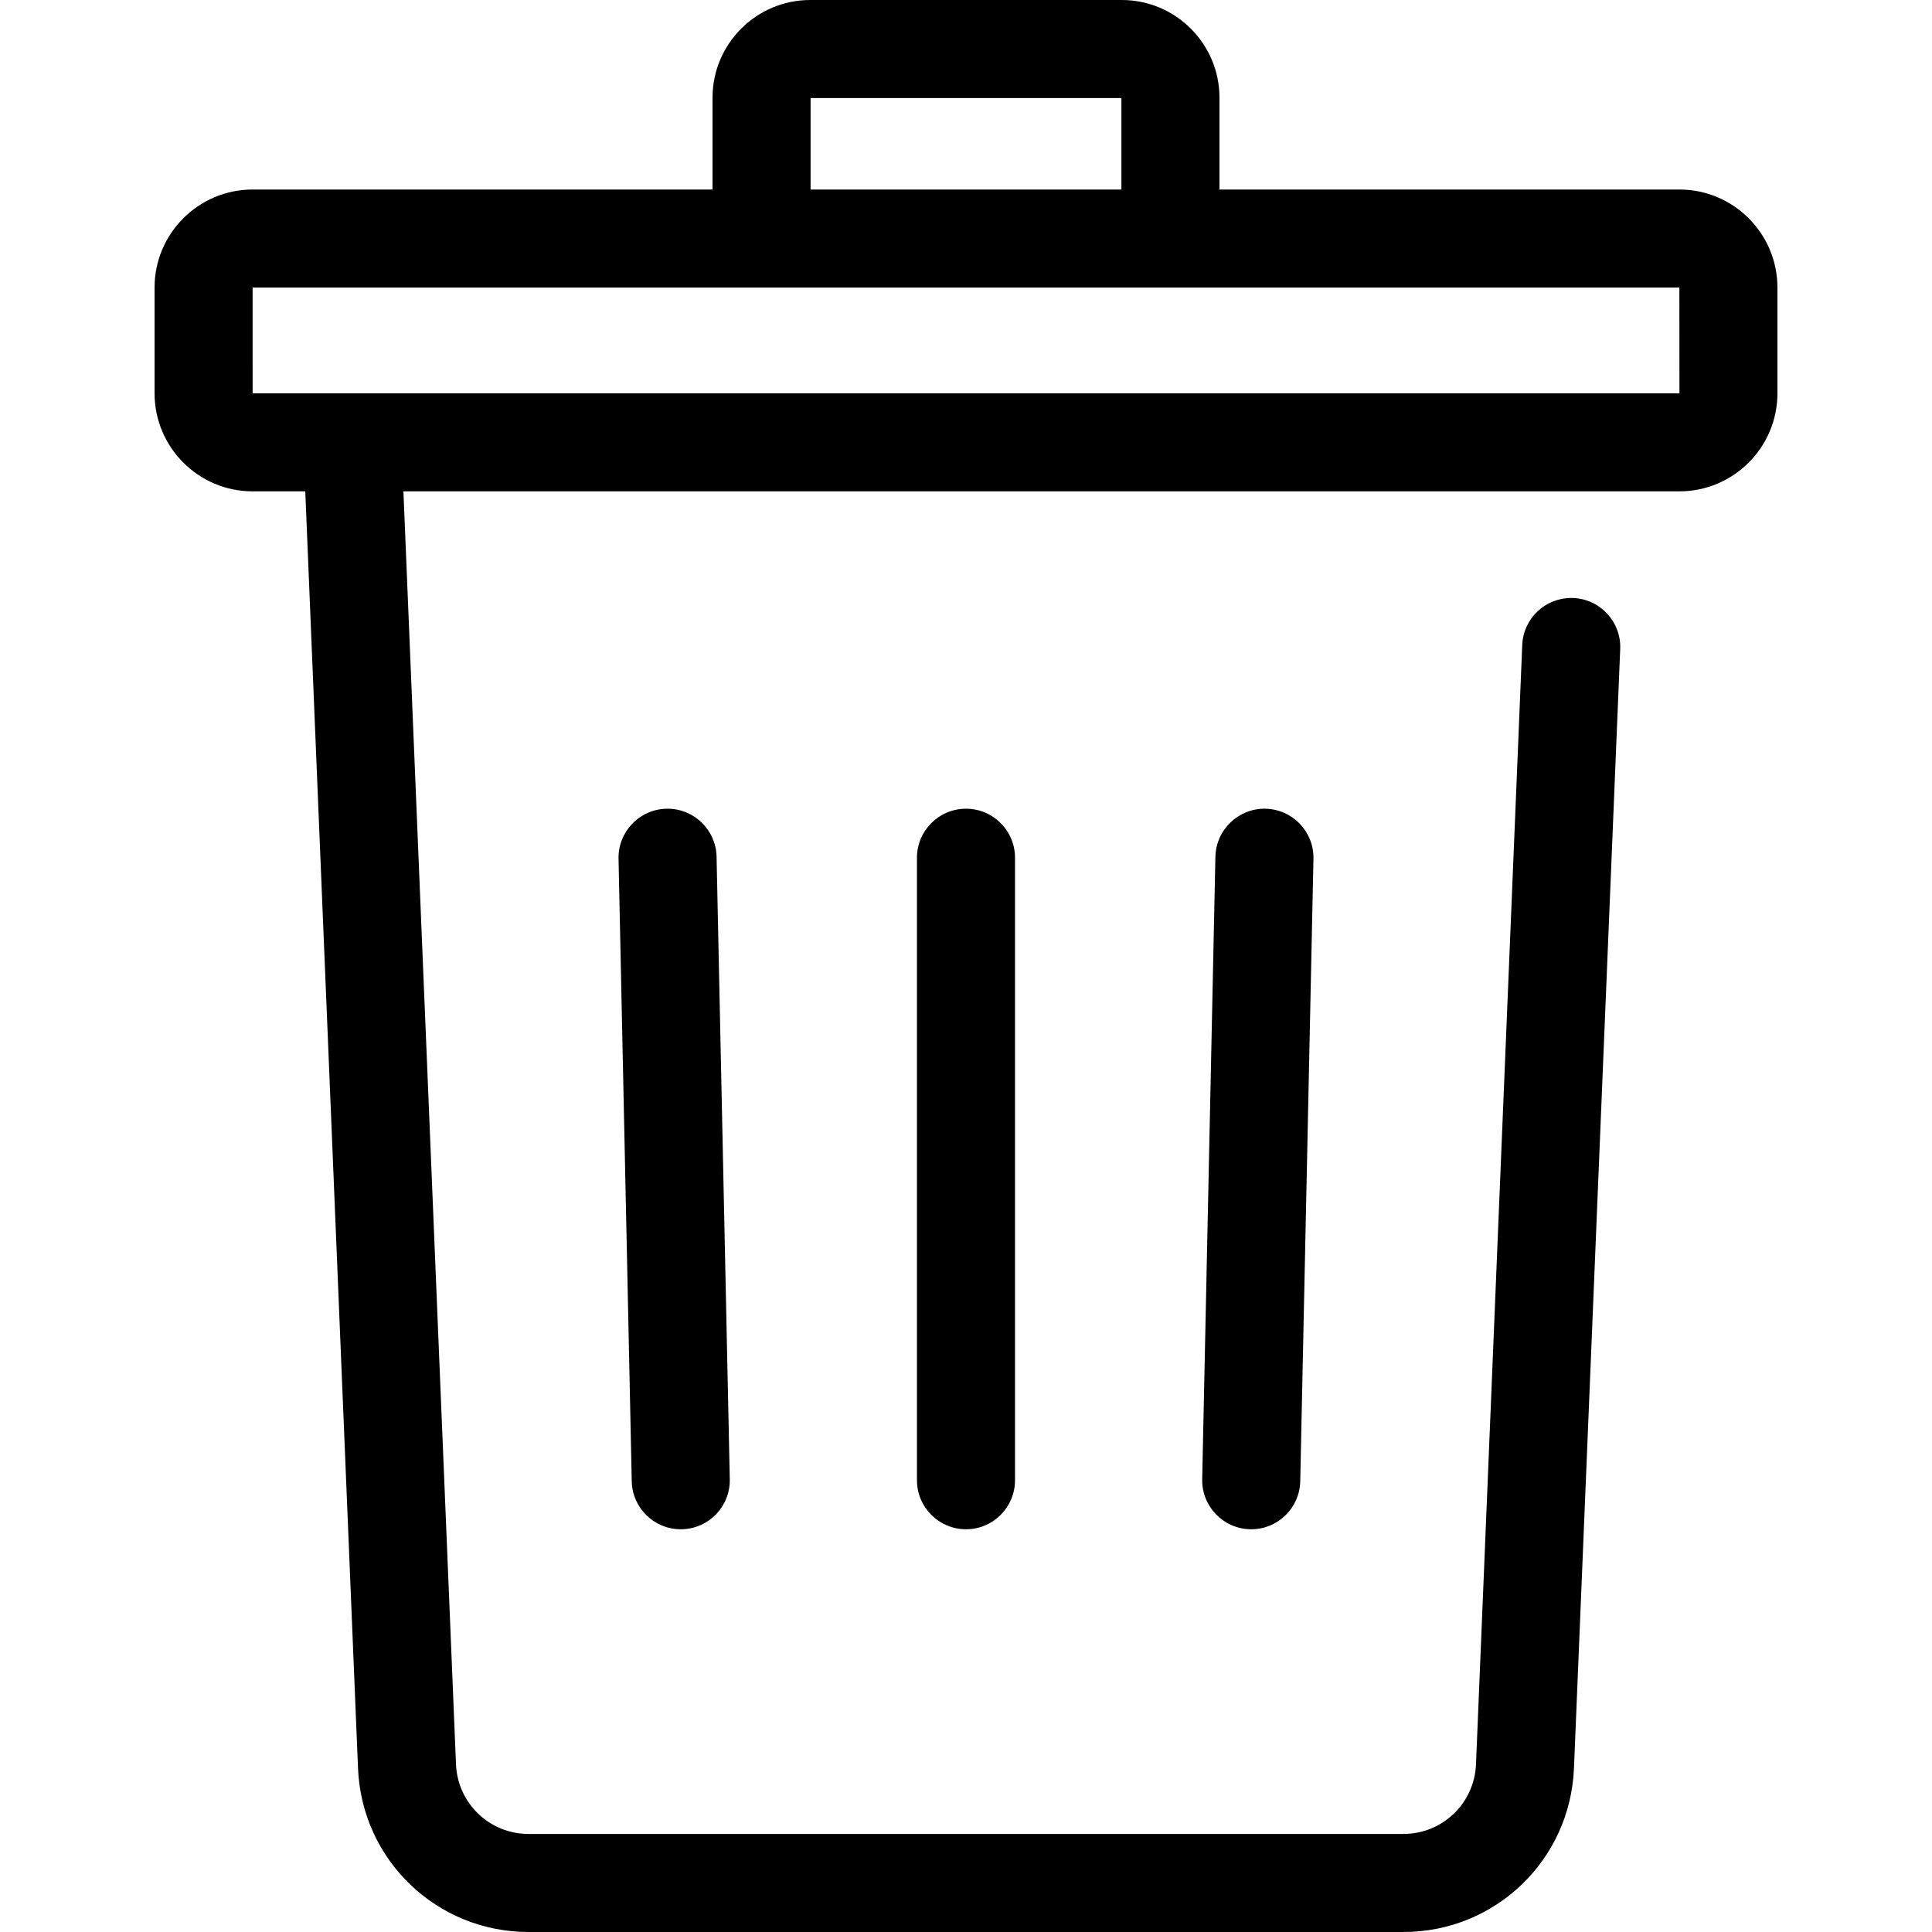 <svg xmlns="http://www.w3.org/2000/svg" x="0px" y="0px" viewBox="0 0 512 512">
	<path d="M445.055,50.226H323.172V25.893C323.173,11.616,311.557,0,297.28,0H214.72c-14.277,0-25.893,11.616-25.893,25.893v24.333
		H66.944c-14.328,0-25.984,11.656-25.984,25.984v28.019c0,14.328,11.656,25.984,25.984,25.984h13.957L94.88,468.624
		C95.884,492.948,115.742,512,140.085,512h231.829c24.344,0,44.201-19.053,45.204-43.377l12.254-296.627
		c0.298-7.17-5.277-13.222-12.445-13.518c-0.185-0.006-0.365-0.01-0.546-0.01c-6.929,0-12.685,5.47-12.973,12.457l-12.254,296.627
		c-0.428,10.353-8.878,18.462-19.241,18.462H140.085c-10.362,0-18.813-8.11-19.242-18.462l-13.933-337.34h338.146
		c14.328,0,25.984-11.656,25.984-25.984V76.21C471.039,61.882,459.384,50.226,445.055,50.226z M214.813,25.987h82.372v24.239
		h-82.372V25.987z M445.055,104.225l-378.108,0.004l-0.003-28.016l378.108-0.003l0.018,28.015
		C445.07,104.225,445.065,104.225,445.055,104.225z"/>
	<path d="M189.9,227.036c-0.151-7.08-5.937-12.718-12.985-12.718c-0.092,0-0.187,0-0.281,0.003
		c-7.174,0.152-12.867,6.091-12.715,13.265l3.5,164.967c0.151,7.08,5.937,12.718,12.986,12.718c0.092,0,0.187,0,0.281-0.003
		c7.174-0.152,12.867-6.091,12.715-13.266L189.9,227.036z"/>
	<path d="M255.997,214.318c-7.175,0-12.993,5.817-12.993,12.993v164.966c0,7.176,5.818,12.993,12.993,12.993
		s12.993-5.817,12.993-12.993V227.311C268.99,220.135,263.172,214.318,255.997,214.318z"/>
	<path d="M335.362,214.321c-7.111-0.161-13.113,5.54-13.266,12.715l-3.5,164.966c-0.152,7.175,5.542,13.114,12.715,13.266
		c0.094,0.003,0.187,0.003,0.281,0.003c7.048,0,12.835-5.638,12.986-12.718l3.5-164.967
		C348.23,220.412,342.536,214.473,335.362,214.321z"/>
</svg>
